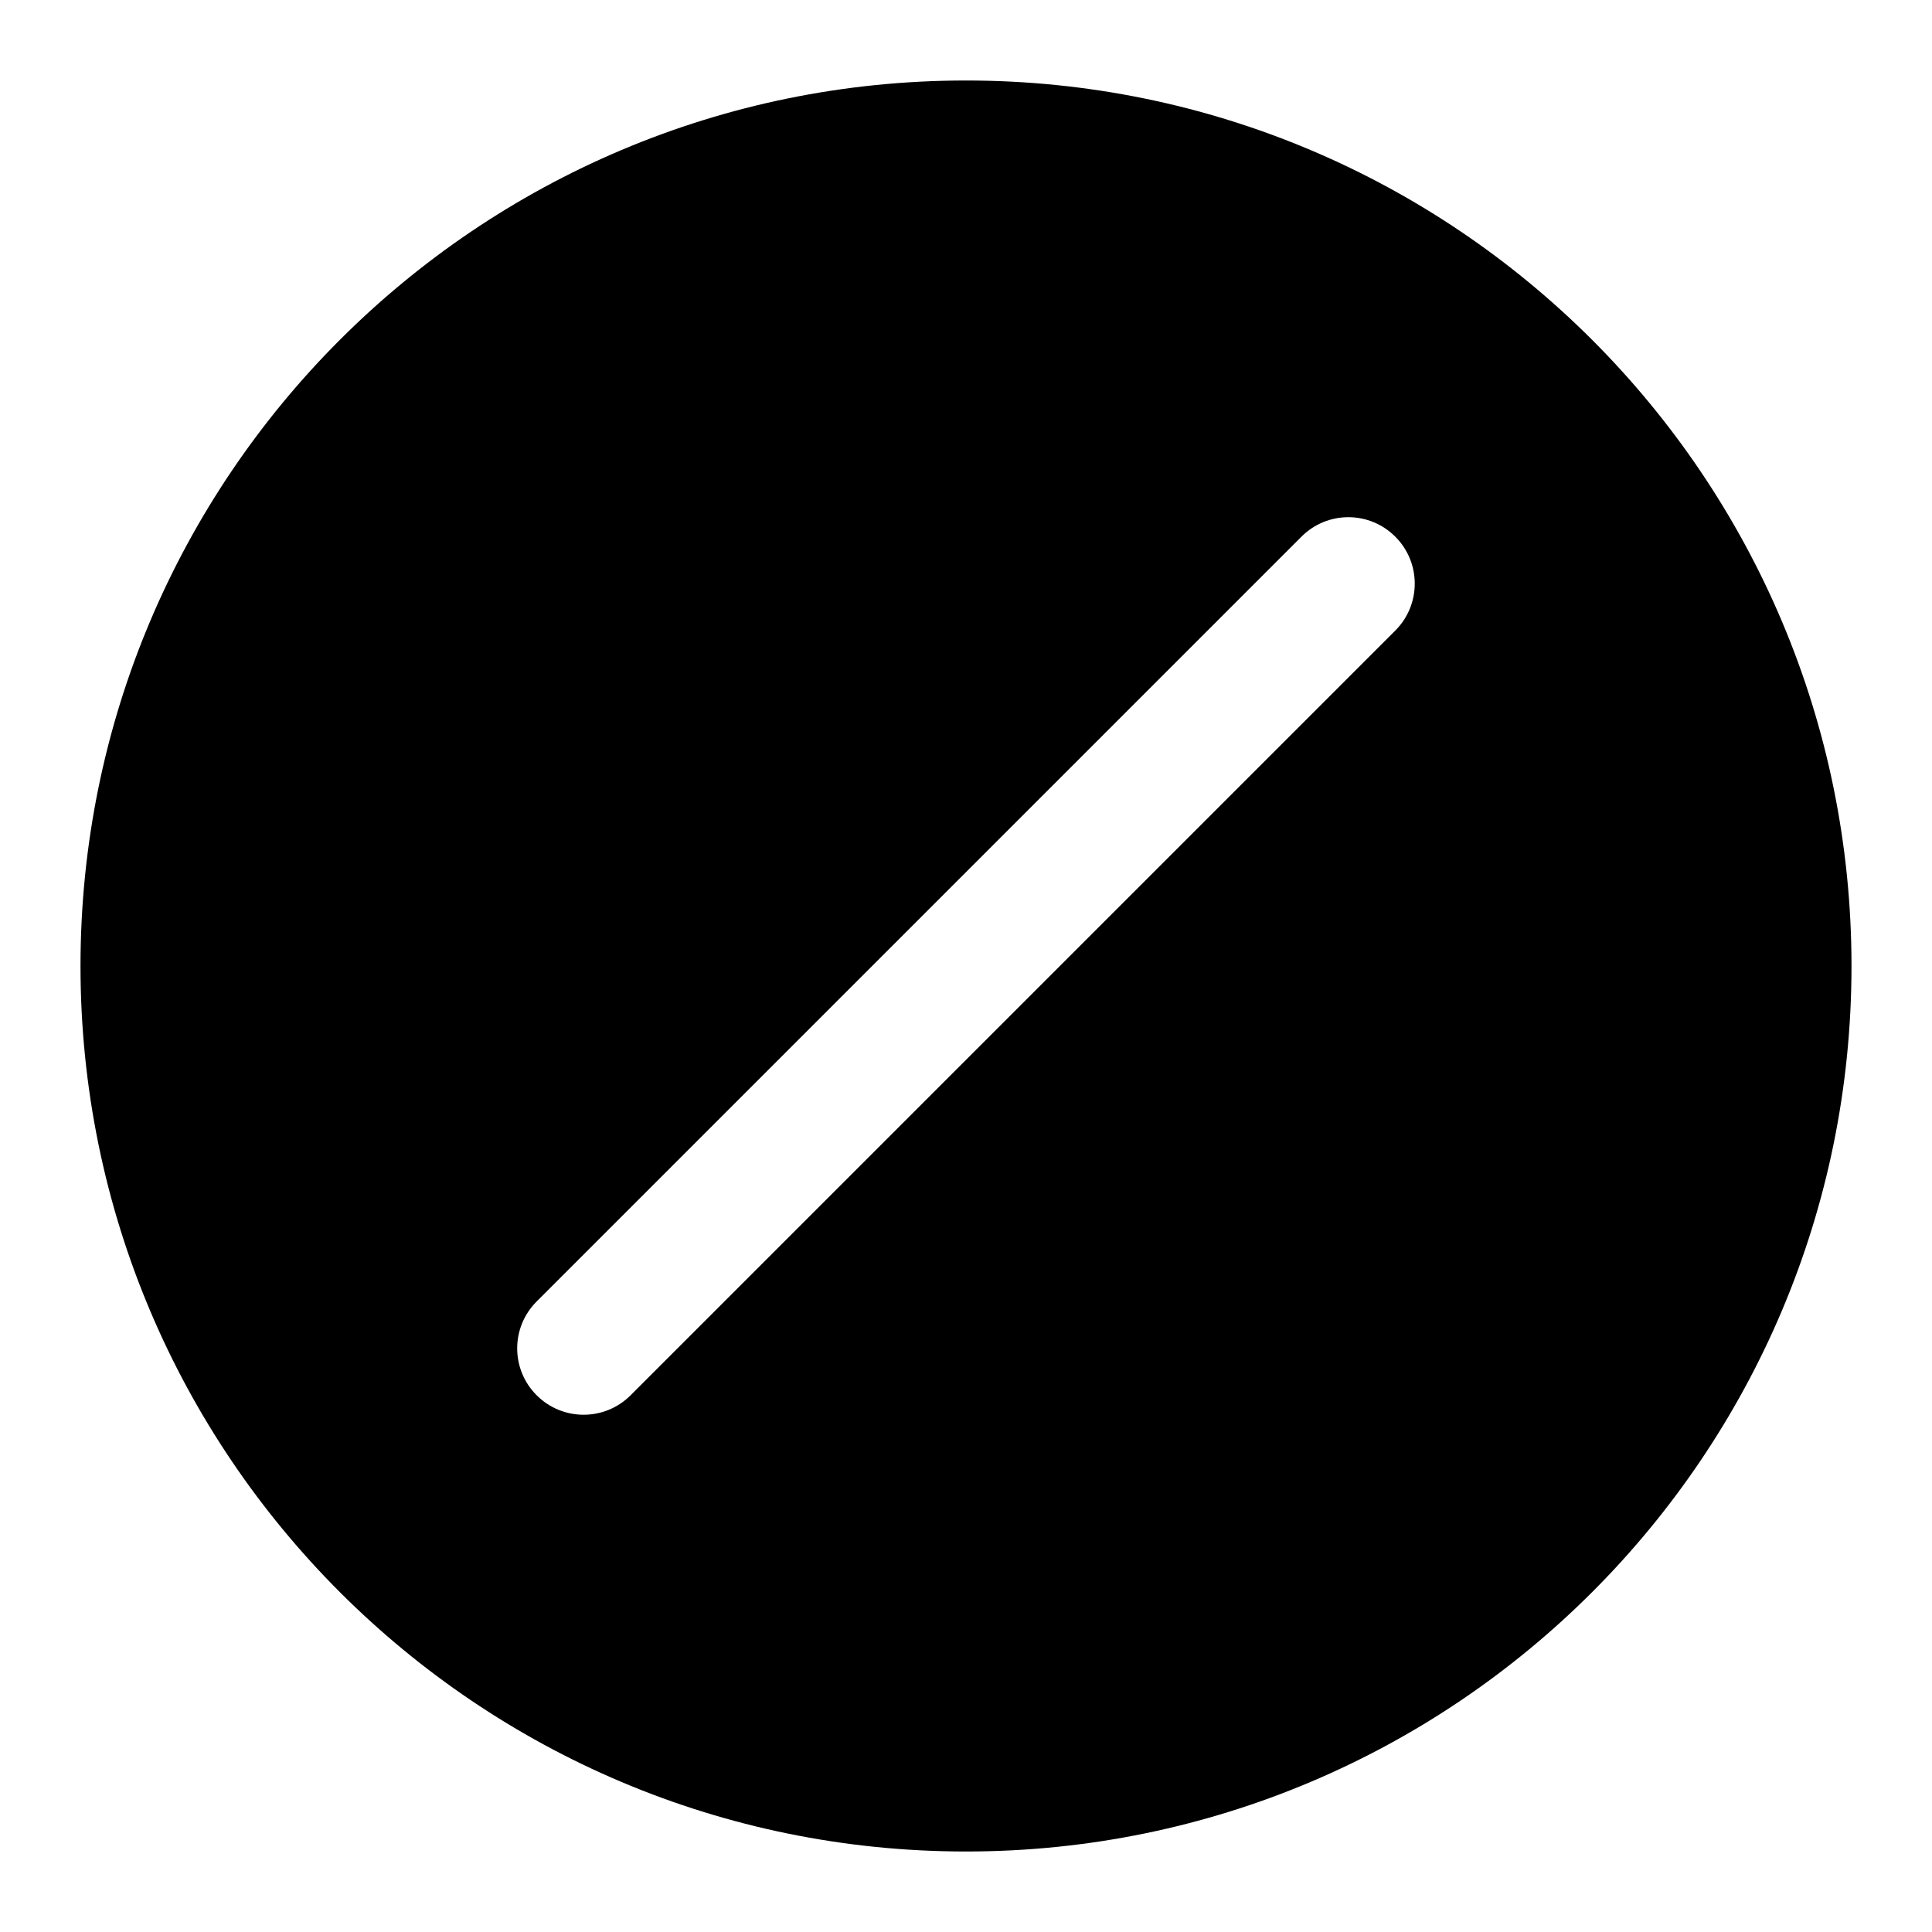 <svg width="24" height="24" viewBox="0 0 24 24" fill="none" xmlns="http://www.w3.org/2000/svg">
<path fill-rule="evenodd" clip-rule="evenodd" d="M1 12C1 5.925 5.925 1 12 1C18.075 1 23 5.925 23 12C23 18.075 18.075 23 12 23C5.925 23 1 18.075 1 12ZM17.333 7.833C17.655 7.511 17.655 6.989 17.333 6.667C17.011 6.344 16.489 6.344 16.167 6.667L6.667 16.167C6.344 16.489 6.344 17.011 6.667 17.333C6.989 17.655 7.511 17.655 7.833 17.333L17.333 7.833Z" fill="black"/>
</svg>
